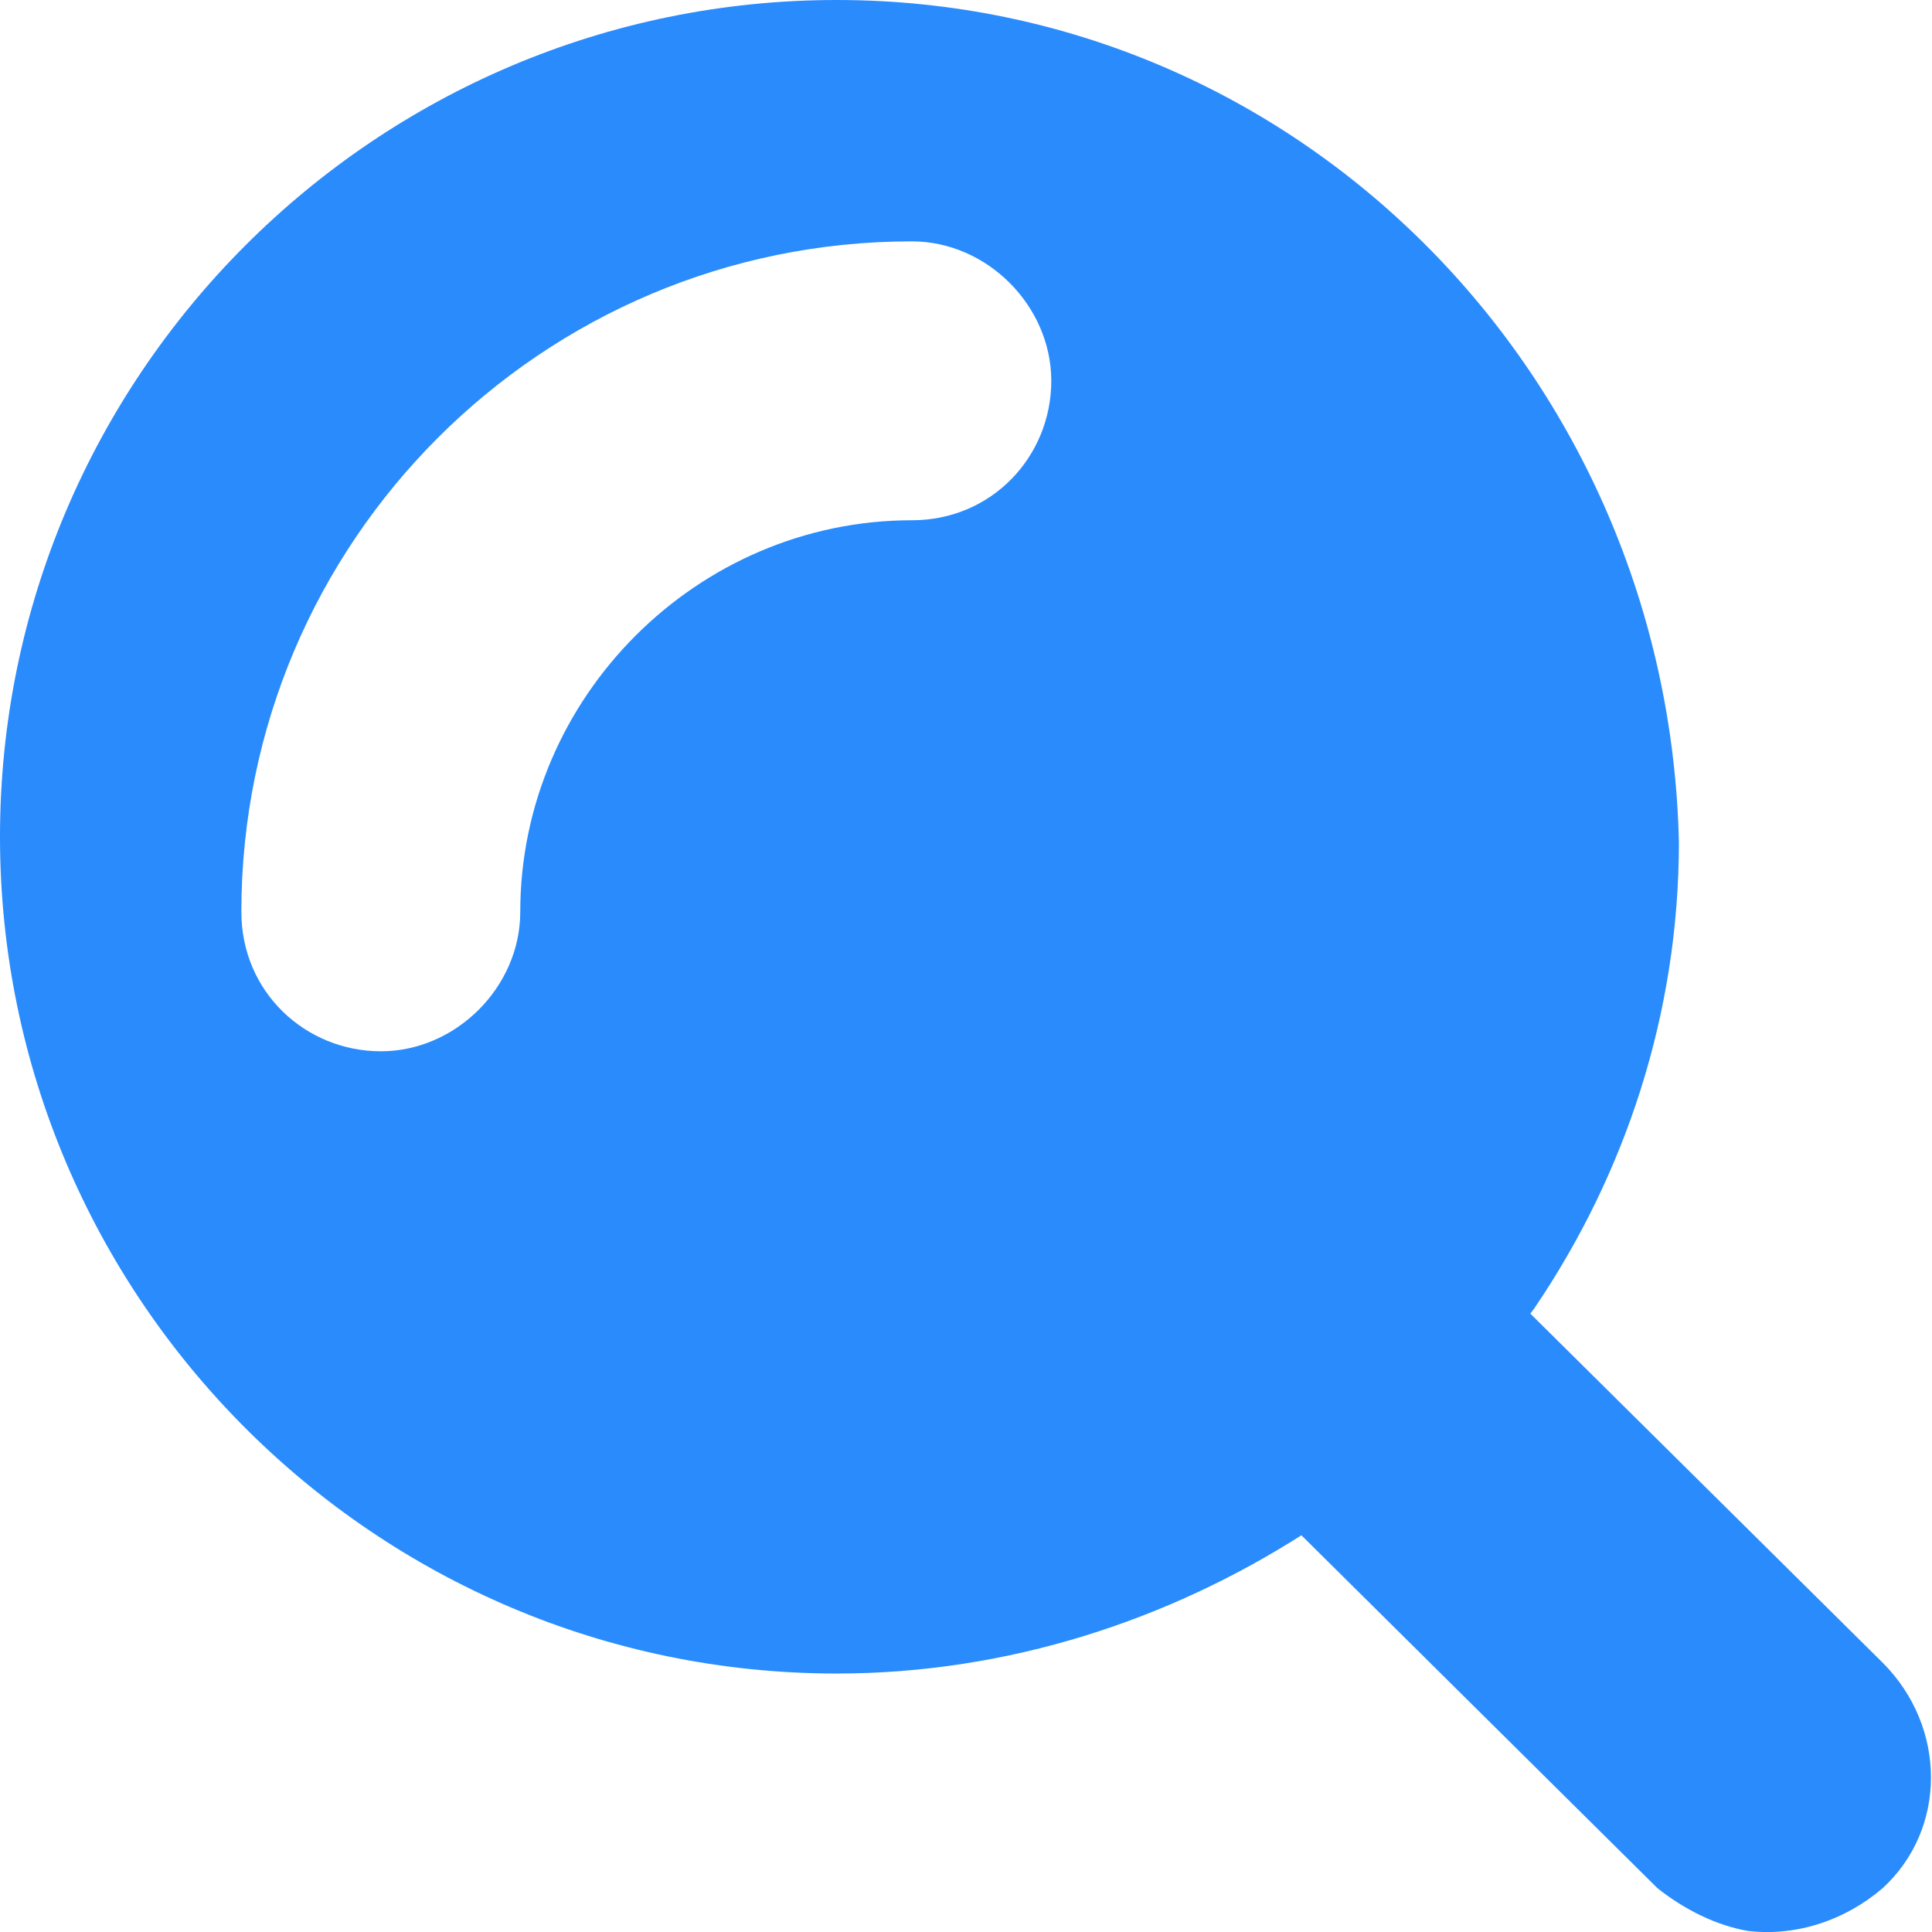 <?xml version="1.0" encoding="UTF-8"?>
<svg width="14px" height="14px" viewBox="0 0 14 14" version="1.1" xmlns="http://www.w3.org/2000/svg" xmlns:xlink="http://www.w3.org/1999/xlink">
    <!-- Generator: Sketch 55.1 (78136) - https://sketchapp.com -->
    <title>icon-收起条件</title>
    <desc>Created with Sketch.</desc>
    <g id="20200923" stroke="none" stroke-width="1" fill="none" fill-rule="evenodd">
        <g id="1920-新改内页1-1" transform="translate(-1777, -137)" fill-rule="nonzero">
            <g id="状态" transform="translate(24, 121)">
                <g id="按钮" transform="translate(1423, 7)">
                    <g id="搜索" transform="translate(317, 0)">
                        <g id="icon-收起条件" transform="translate(12, 8)">
                            <rect id="矩形" fill="#000000" opacity="0" x="0" y="0" width="16" height="16"></rect>
                            <g id="搜索" transform="translate(1, 1)" fill="#2A8BFD">
                                <path d="M6.063,0 C2.721,0 0,2.721 0,6.063 C0,9.406 2.721,12.127 6.063,12.127 C7.307,12.127 8.473,11.738 9.445,11.116 C10.106,10.689 10.65,10.106 11.116,9.484 C11.777,8.512 12.166,7.346 12.166,6.102 C12.088,2.721 9.406,0 6.063,0 Z M6.608,3.77 C5.053,3.77 3.77,5.053 3.77,6.608 C3.77,7.152 3.304,7.618 2.76,7.618 C2.216,7.618 1.749,7.191 1.749,6.608 C1.749,3.926 3.926,1.749 6.608,1.749 C7.152,1.749 7.618,2.216 7.618,2.76 C7.618,3.304 7.191,3.77 6.608,3.77 Z" id="形状"></path>
                                <path d="M12.671,13.993 C12.438,13.954 12.205,13.837 12.01,13.682 L7.696,9.406 C7.23,8.94 7.23,8.201 7.696,7.774 C8.162,7.307 8.901,7.307 9.328,7.774 L13.643,12.049 C14.109,12.516 14.109,13.254 13.643,13.682 C13.371,13.915 13.021,14.032 12.671,13.993 L12.671,13.993 Z" id="路径"></path>
                            </g>
                        </g>
                    </g>
                </g>
            </g>
        </g>
    </g>
</svg>